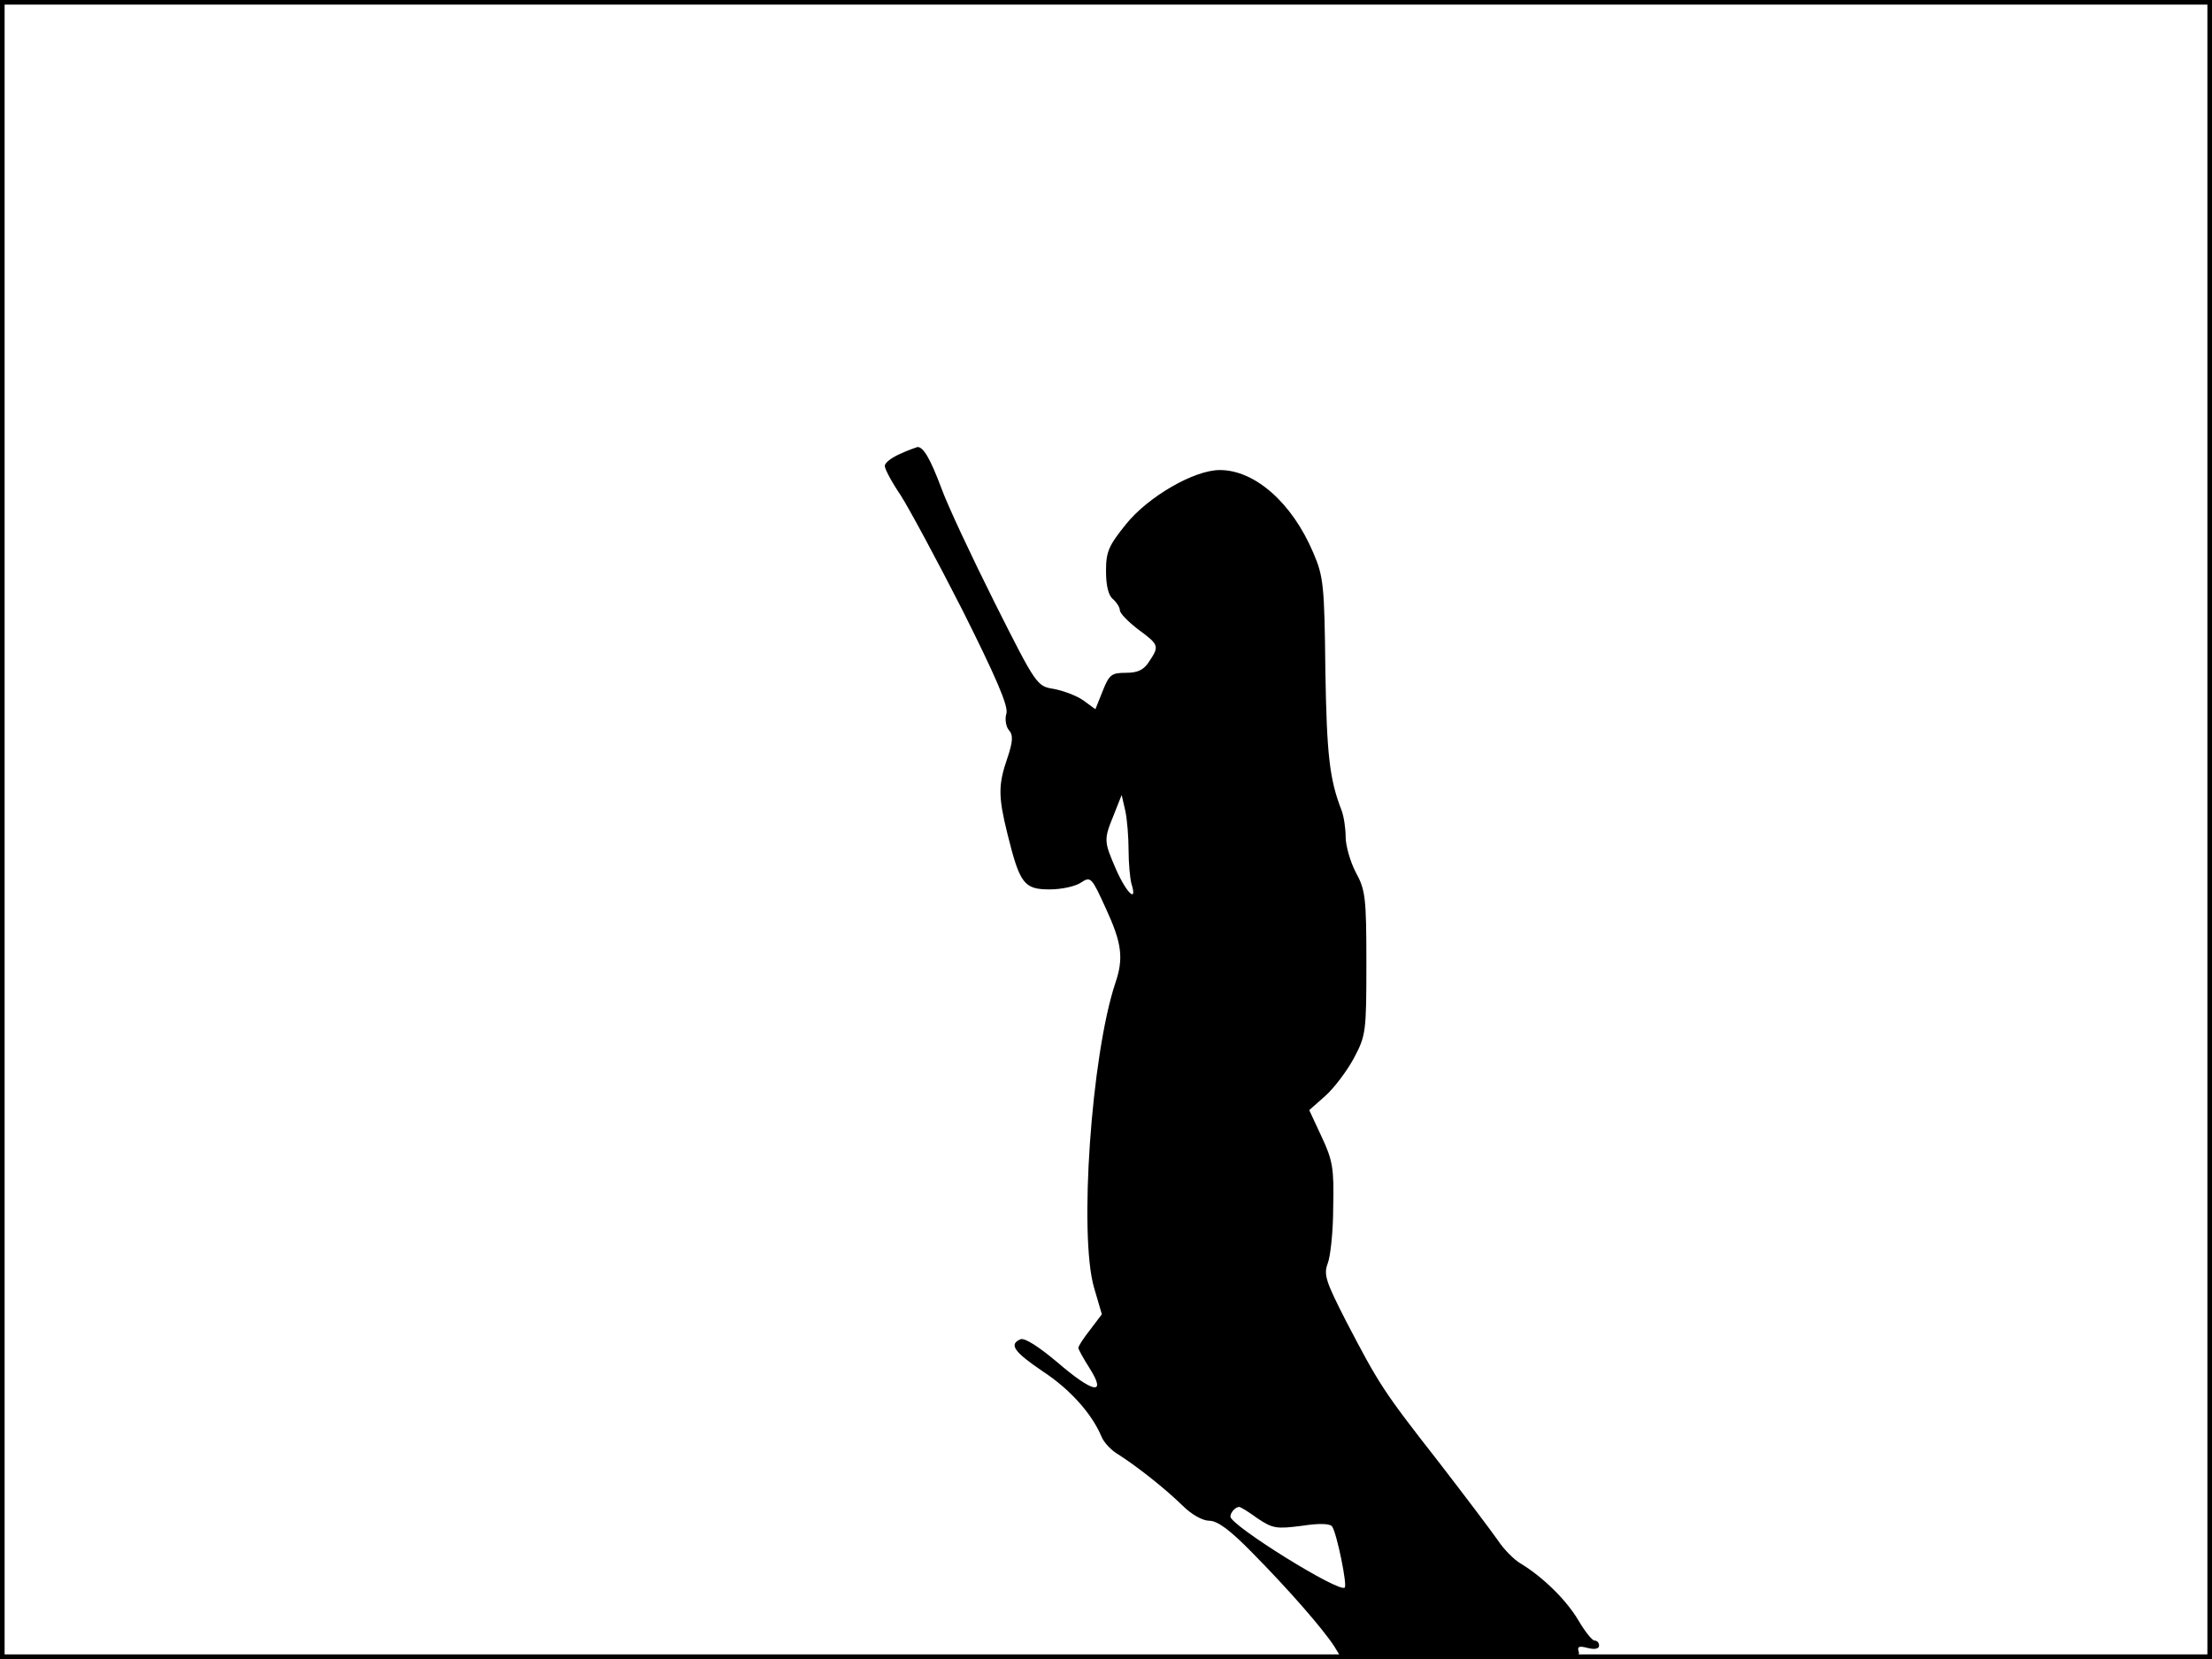 <?xml version="1.0" standalone="no"?>
<!DOCTYPE svg PUBLIC "-//W3C//DTD SVG 20010904//EN"
 "http://www.w3.org/TR/2001/REC-SVG-20010904/DTD/svg10.dtd">
<svg version="1.0" xmlns="http://www.w3.org/2000/svg"
 width="480pt" height="360pt" viewBox="0 0 480 360"
 preserveAspectRatio="xMidYMid meet">
<rect width="1" height="360" fill="#000000"/>
<rect x="479" width="1" height="360" fill="#000000"/>
<rect width="480" height="1" fill="#000000"/>
<rect y="359" width="480" height="1" fill="#000000"/>
<g transform="translate(0,360) scale(0.1,-0.1)"
fill="#000000" stroke="none">
<path d="M1953 2615 c-18 -8 -33 -19 -33 -26 0 -7 15 -35 34 -63 18 -28 79
-141 135 -251 72 -144 99 -206 95 -223 -4 -12 -1 -29 5 -36 10 -11 9 -25 -3
-61 -20 -58 -20 -83 0 -164 27 -109 36 -121 92 -121 26 0 57 7 68 15 21 14 23
11 54 -57 34 -74 39 -107 20 -162 -52 -157 -79 -546 -46 -660 l17 -58 -25 -33
c-15 -19 -26 -36 -26 -40 0 -3 11 -23 25 -45 37 -59 7 -53 -72 15 -38 32 -69
52 -78 49 -27 -11 -14 -28 48 -70 58 -38 106 -91 127 -141 5 -13 22 -31 38
-40 39 -25 99 -72 138 -110 20 -20 44 -33 58 -33 18 0 45 -20 93 -69 81 -82
153 -165 178 -203 l17 -28 260 0 c228 0 259 2 254 15 -4 12 0 14 19 9 15 -4
25 -2 25 5 0 6 -4 11 -10 11 -5 0 -21 20 -35 44 -26 44 -77 94 -125 123 -14 8
-37 31 -50 51 -14 20 -72 97 -130 172 -119 152 -128 167 -199 303 -44 86 -49
101 -40 125 6 15 12 70 12 122 2 84 -1 102 -25 153 l-27 58 35 31 c19 17 47
54 62 82 26 49 27 57 27 206 0 141 -2 159 -23 197 -12 23 -22 58 -22 77 0 19
-4 45 -9 58 -26 67 -32 120 -35 303 -2 184 -4 204 -26 255 -46 109 -127 180
-203 180 -56 0 -156 -58 -204 -118 -37 -46 -43 -59 -43 -101 0 -31 5 -53 15
-61 8 -7 15 -18 15 -24 0 -7 18 -25 40 -42 45 -33 46 -36 24 -69 -12 -19 -25
-25 -51 -25 -31 0 -36 -4 -50 -39 l-16 -40 -26 19 c-14 10 -43 21 -64 25 -37
6 -38 7 -129 188 -50 100 -102 211 -115 247 -24 64 -39 90 -52 90 -3 -1 -21
-7 -38 -15z m496 -860 c0 -27 3 -60 6 -72 14 -44 -10 -22 -33 30 -27 62 -27
65 -5 119 l17 43 8 -35 c4 -19 7 -57 7 -85z m280 -1450 c33 -22 41 -23 96 -16
39 6 62 5 66 -2 10 -15 33 -127 27 -132 -12 -12 -248 135 -248 154 0 9 11 21
19 21 3 0 21 -11 40 -25z"/>
</g>
</svg>
